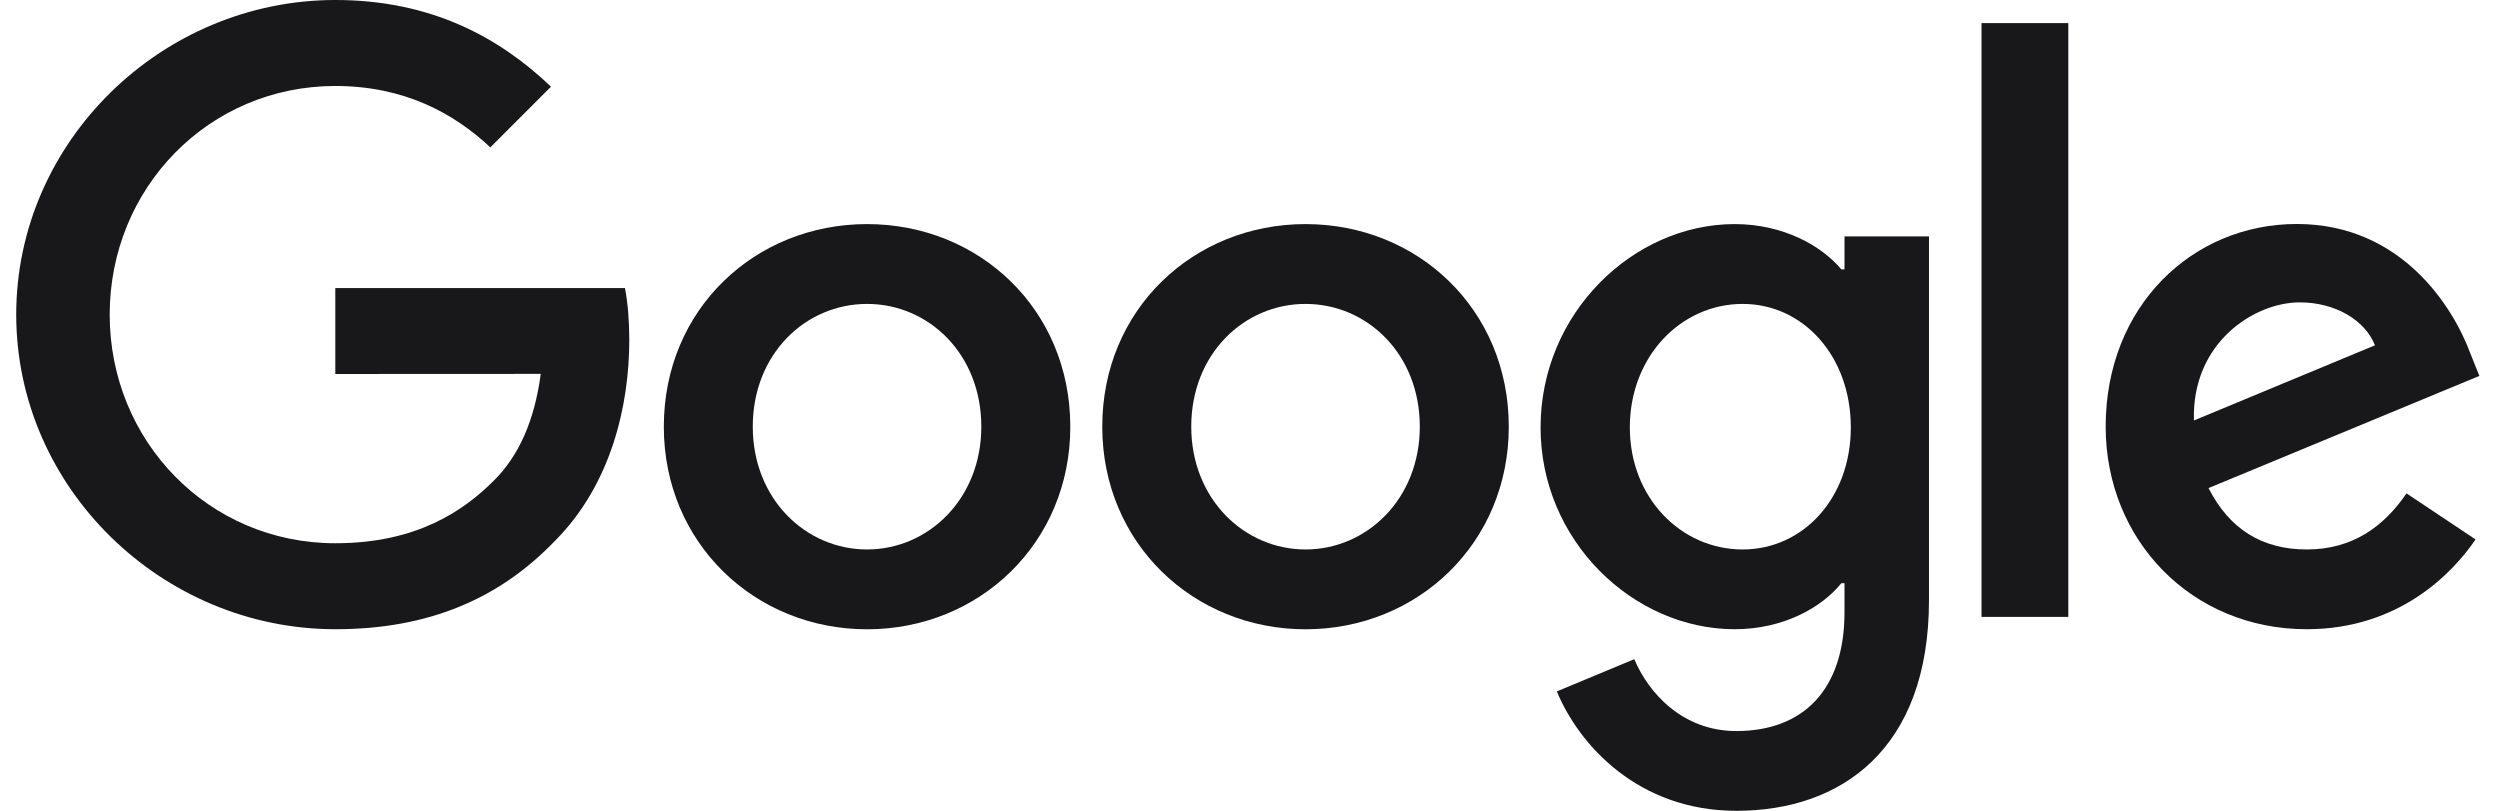 <svg xmlns="http://www.w3.org/2000/svg" width="74" height="24" viewBox="0 0 74 24" fill="none">
  <path d="M31.681 12.63C31.681 16.083 28.98 18.627 25.665 18.627C22.35 18.627 19.649 16.083 19.649 12.63C19.649 9.153 22.35 6.633 25.665 6.633C28.98 6.633 31.681 9.153 31.681 12.63ZM29.047 12.63C29.047 10.472 27.482 8.996 25.665 8.996C23.848 8.996 22.282 10.472 22.282 12.63C22.282 14.766 23.848 16.264 25.665 16.264C27.482 16.264 29.047 14.763 29.047 12.63Z" fill="#18181A"/>
  <path d="M44.66 12.63C44.66 16.083 41.959 18.627 38.644 18.627C35.329 18.627 32.627 16.083 32.627 12.63C32.627 9.155 35.329 6.633 38.644 6.633C41.959 6.633 44.66 9.153 44.66 12.63ZM42.026 12.63C42.026 10.472 40.461 8.996 38.644 8.996C36.827 8.996 35.261 10.472 35.261 12.63C35.261 14.766 36.827 16.264 38.644 16.264C40.461 16.264 42.026 14.763 42.026 12.63Z" fill="#18181A"/>
  <path d="M57.098 6.995V17.762C57.098 22.191 54.486 24 51.398 24C48.492 24 46.742 22.056 46.082 20.466L48.375 19.511C48.784 20.488 49.784 21.639 51.396 21.639C53.372 21.639 54.597 20.42 54.597 18.124V17.262H54.505C53.916 17.989 52.78 18.625 51.347 18.625C48.348 18.625 45.601 16.012 45.601 12.652C45.601 9.266 48.348 6.633 51.347 6.633C52.777 6.633 53.913 7.268 54.505 7.974H54.597V6.998H57.098V6.995ZM54.784 12.652C54.784 10.54 53.375 8.996 51.582 8.996C49.765 8.996 48.243 10.54 48.243 12.652C48.243 14.742 49.765 16.264 51.582 16.264C53.375 16.264 54.784 14.742 54.784 12.652Z" fill="#18181A"/>
  <path d="M61.222 0.684V18.26H58.653V0.684H61.222Z" fill="#18181A"/>
  <path d="M71.232 14.604L73.276 15.967C72.616 16.943 71.026 18.625 68.279 18.625C64.872 18.625 62.328 15.991 62.328 12.627C62.328 9.061 64.894 6.63 67.984 6.63C71.097 6.63 72.619 9.107 73.116 10.445L73.389 11.127L65.372 14.447C65.986 15.65 66.941 16.264 68.279 16.264C69.62 16.264 70.55 15.604 71.232 14.604ZM64.94 12.446L70.299 10.221C70.004 9.472 69.117 8.95 68.073 8.95C66.735 8.95 64.872 10.132 64.94 12.446Z" fill="#18181A"/>
  <path d="M9.925 11.07V8.526H18.499C18.583 8.969 18.627 9.494 18.627 10.061C18.627 11.97 18.105 14.331 16.423 16.013C14.787 17.716 12.697 18.625 9.928 18.625C4.796 18.625 0.48 14.444 0.48 9.312C0.48 4.18 4.796 0 9.928 0C12.767 0 14.79 1.114 16.309 2.566L14.514 4.362C13.424 3.339 11.948 2.545 9.925 2.545C6.178 2.545 3.247 5.565 3.247 9.312C3.247 13.06 6.178 16.08 9.925 16.08C12.356 16.08 13.741 15.104 14.627 14.217C15.347 13.498 15.82 12.471 16.006 11.067L9.925 11.07Z" fill="#18181A"/>
</svg>